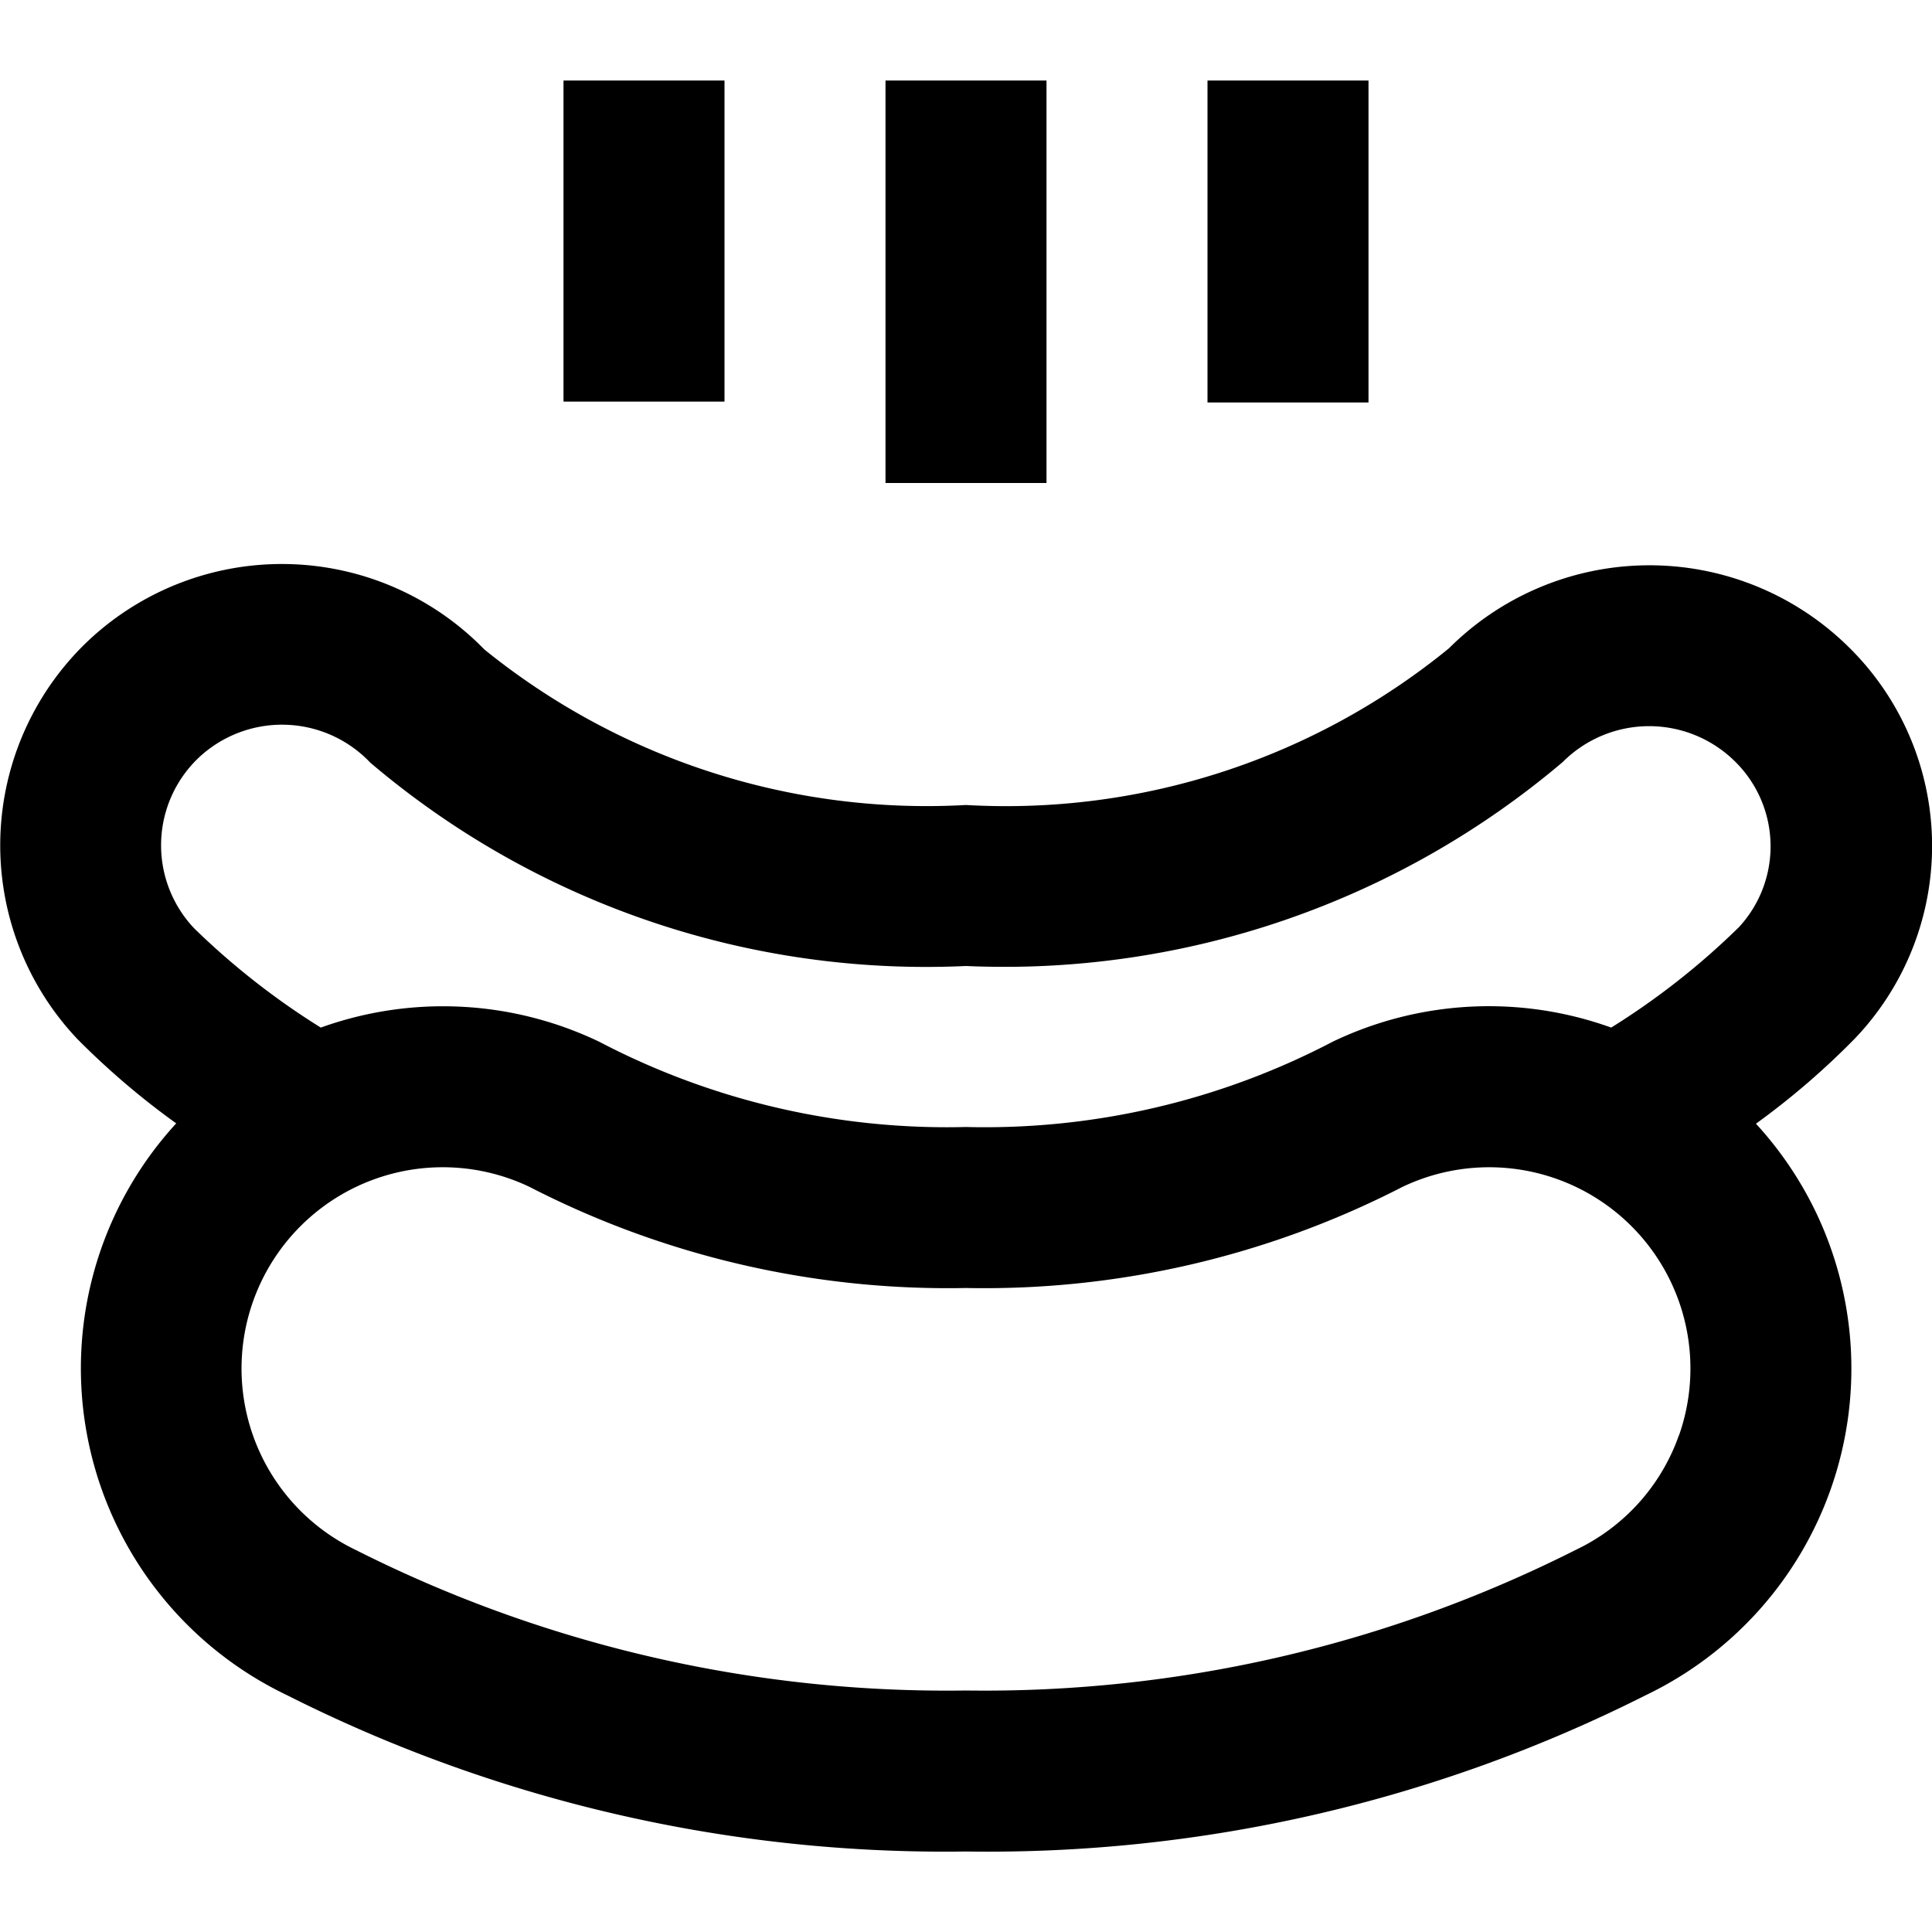 <?xml version="1.0" encoding="UTF-8"?>
<svg xmlns="http://www.w3.org/2000/svg" id="Layer_1" data-name="Layer 1" viewBox="0 0 24 24" width="512" height="512"><path d="M23.043,12.9A3.464,3.464,0,0,0,22.926,8,3.523,3.523,0,0,0,18,8.053,8.7,8.7,0,0,1,12,10,8.733,8.733,0,0,1,6.017,8.068,3.511,3.511,0,0,0,1.1,7.956a3.5,3.5,0,0,0-.139,4.951,9.7,9.7,0,0,0,1.228,1.048,4.5,4.5,0,0,0,1.37,7.1A18.149,18.149,0,0,0,12,23a18.149,18.149,0,0,0,8.443-1.941,4.5,4.5,0,0,0,2.115-6,4.518,4.518,0,0,0-.745-1.1A9.591,9.591,0,0,0,23.043,12.9Zm-2.186,4.927a2.489,2.489,0,0,1-1.278,1.424A16.3,16.3,0,0,1,12,21a16.3,16.3,0,0,1-7.579-1.745,2.5,2.5,0,0,1,2.159-4.51A11.36,11.36,0,0,0,12,16a11.36,11.36,0,0,0,5.42-1.255,2.5,2.5,0,0,1,3.437,3.086Zm.735-6.3a9.233,9.233,0,0,1-1.577,1.238,4.485,4.485,0,0,0-3.459.175A9.316,9.316,0,0,1,12,14a9.316,9.316,0,0,1-4.556-1.059,4.49,4.49,0,0,0-3.459-.176,9.253,9.253,0,0,1-1.574-1.234,1.5,1.5,0,0,1,.06-2.121A1.511,1.511,0,0,1,4.6,9.474,10.661,10.661,0,0,0,12,12a10.727,10.727,0,0,0,7.412-2.533,1.516,1.516,0,0,1,2.119-.029A1.479,1.479,0,0,1,21.592,11.528ZM13,6H11V1h2Zm4-1H15V1h2ZM9,4.989H7V1H9Z"/></svg>
